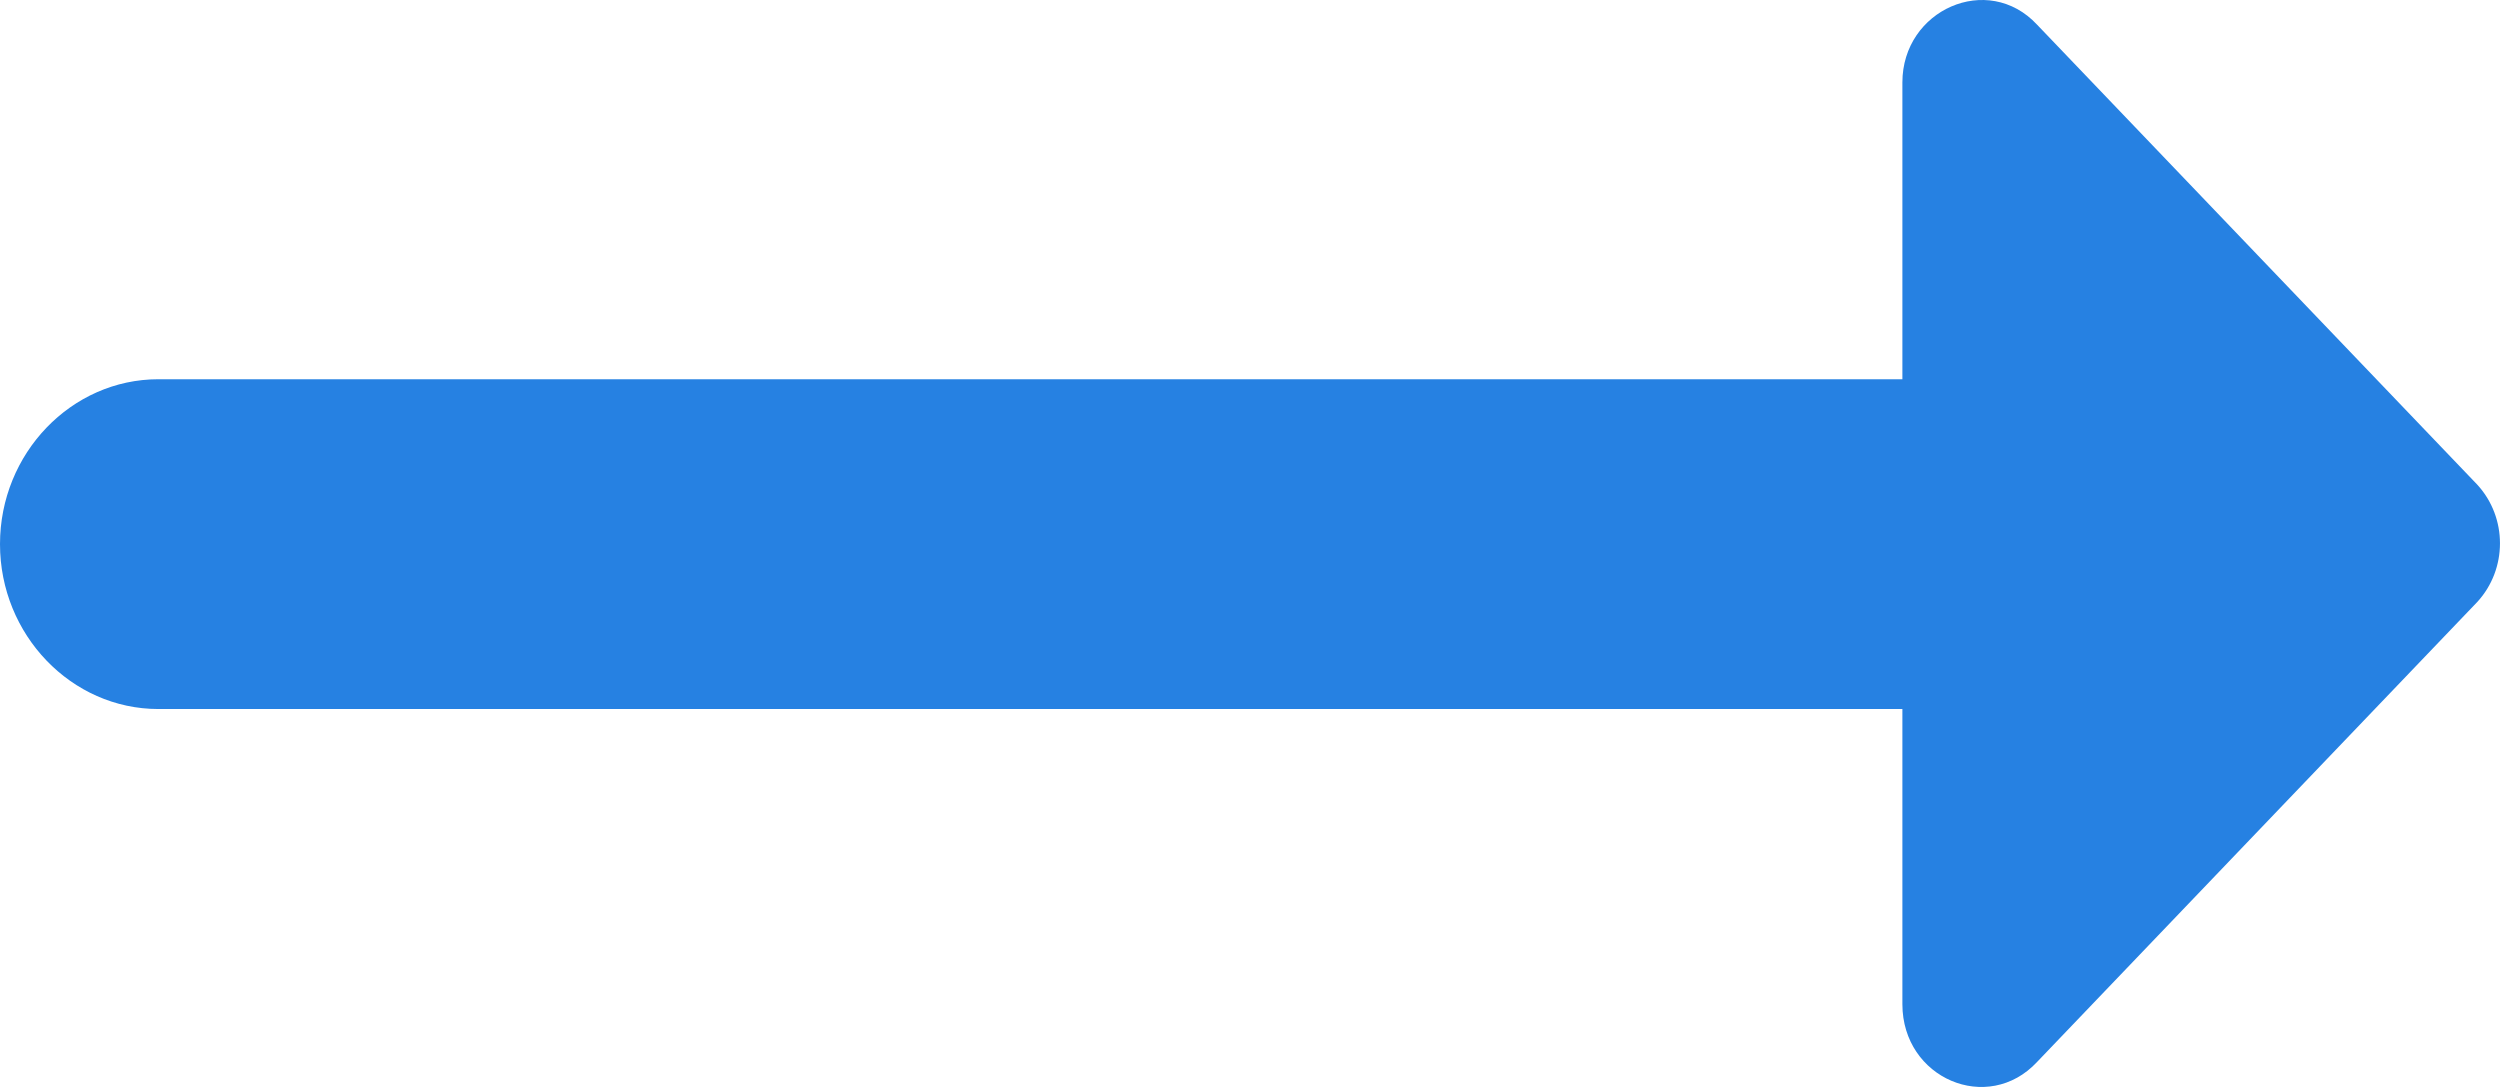 <svg width="23" height="10" viewBox="0 0 23 10" fill="none" xmlns="http://www.w3.org/2000/svg">
<path d="M17.502 3.489H1.457C0.656 3.489 0 4.171 0 5.006C0 5.84 0.656 6.523 1.457 6.523H17.502V9.239C17.502 9.922 18.289 10.256 18.741 9.77L22.792 5.537C23.069 5.234 23.069 4.763 22.792 4.46L18.741 0.227C18.289 -0.259 17.502 0.09 17.502 0.758V3.489V3.489Z" fill="#2681E2"/>
</svg>
